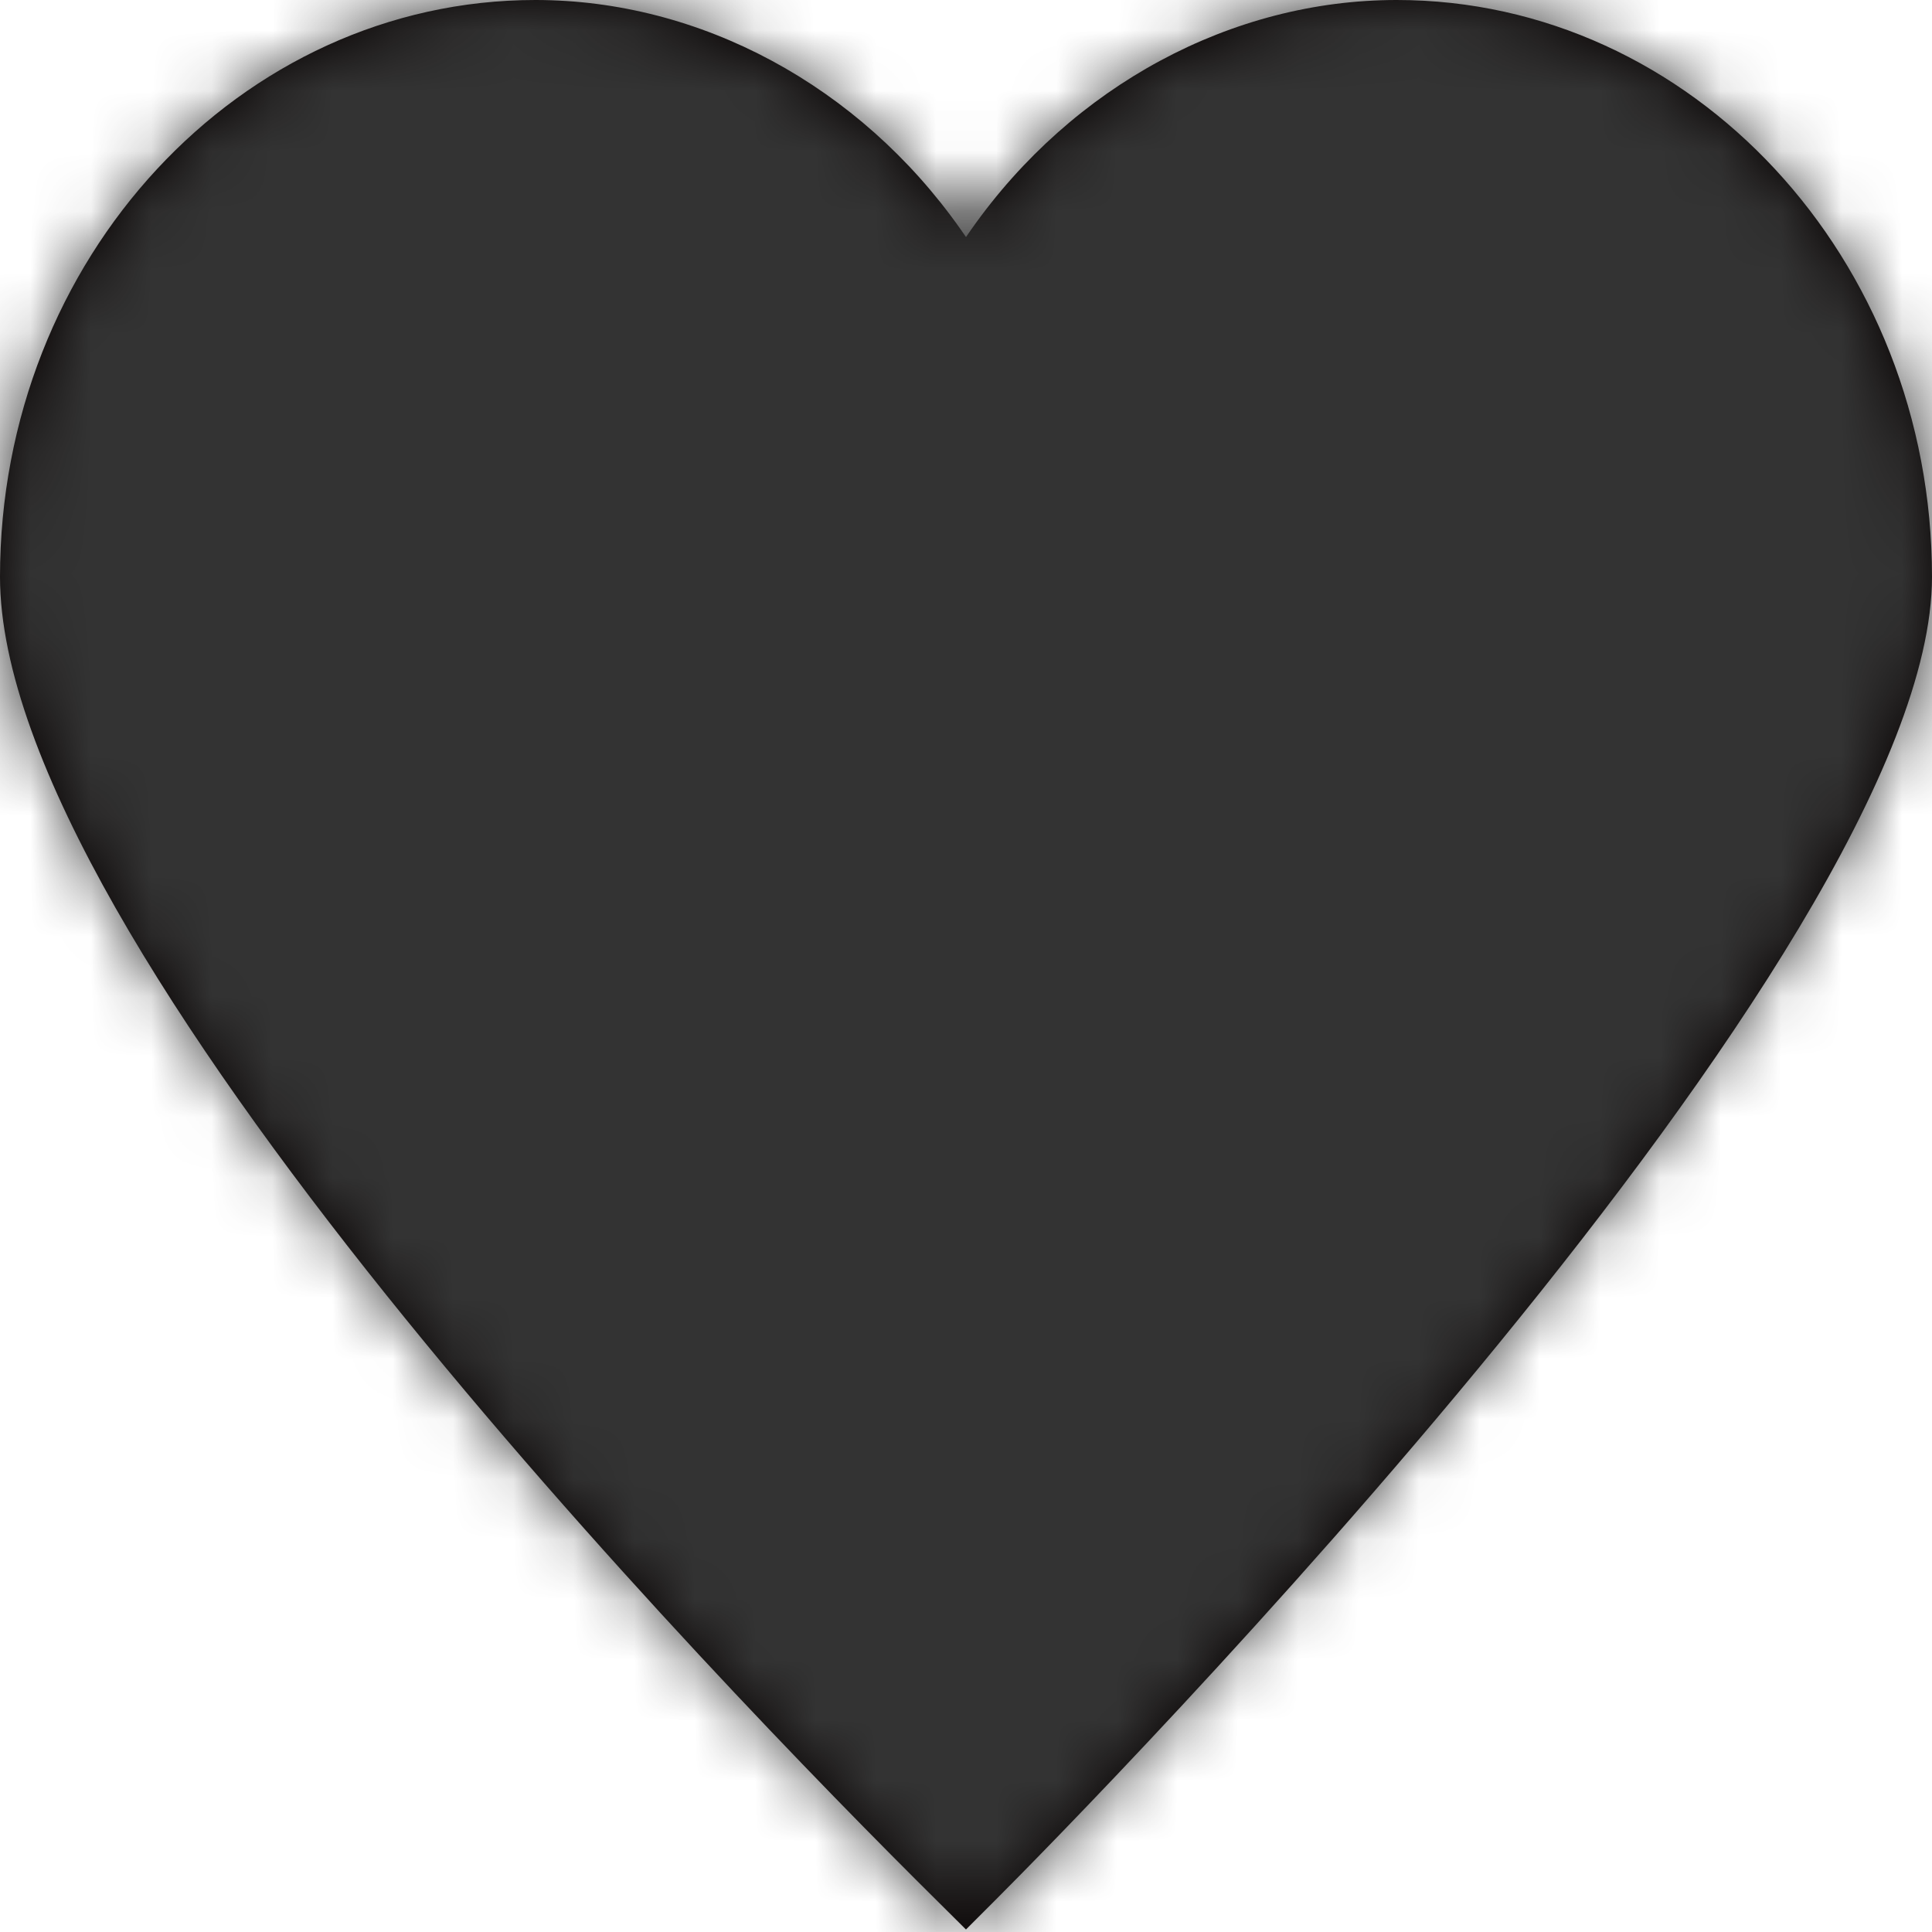 <svg xmlns="http://www.w3.org/2000/svg" xmlns:xlink="http://www.w3.org/1999/xlink" width="32" height="32" viewBox="0 0 32 32">
    <defs>
        <path id="2j0n45s2ia" d="M16 31.959l-.472-.469C11.885 27.881 0 15.632 0 9.555 0 4.285 3.978 0 8.868 0c2.73 0 5.362 1.417 7.037 3.79l.095.136.093-.134C17.77 1.417 20.401 0 23.133 0 28.022 0 32 4.286 32 9.555c0 6.189-13.94 20.34-15.53 21.933l-.47.47z"/>
    </defs>
    <g fill="none" fill-rule="evenodd">
        <g>
            <g transform="translate(-376 -720) translate(376 720)">
                <mask id="bseh256w8b" fill="#fff">
                    <use xlink:href="#2j0n45s2ia"/>
                </mask>
                <use fill="#050000" xlink:href="#2j0n45s2ia"/>
                <g fill="#333" mask="url(#bseh256w8b)">
                    <path d="M0 0H32V32H0z"/>
                </g>
            </g>
        </g>
    </g>
</svg>

